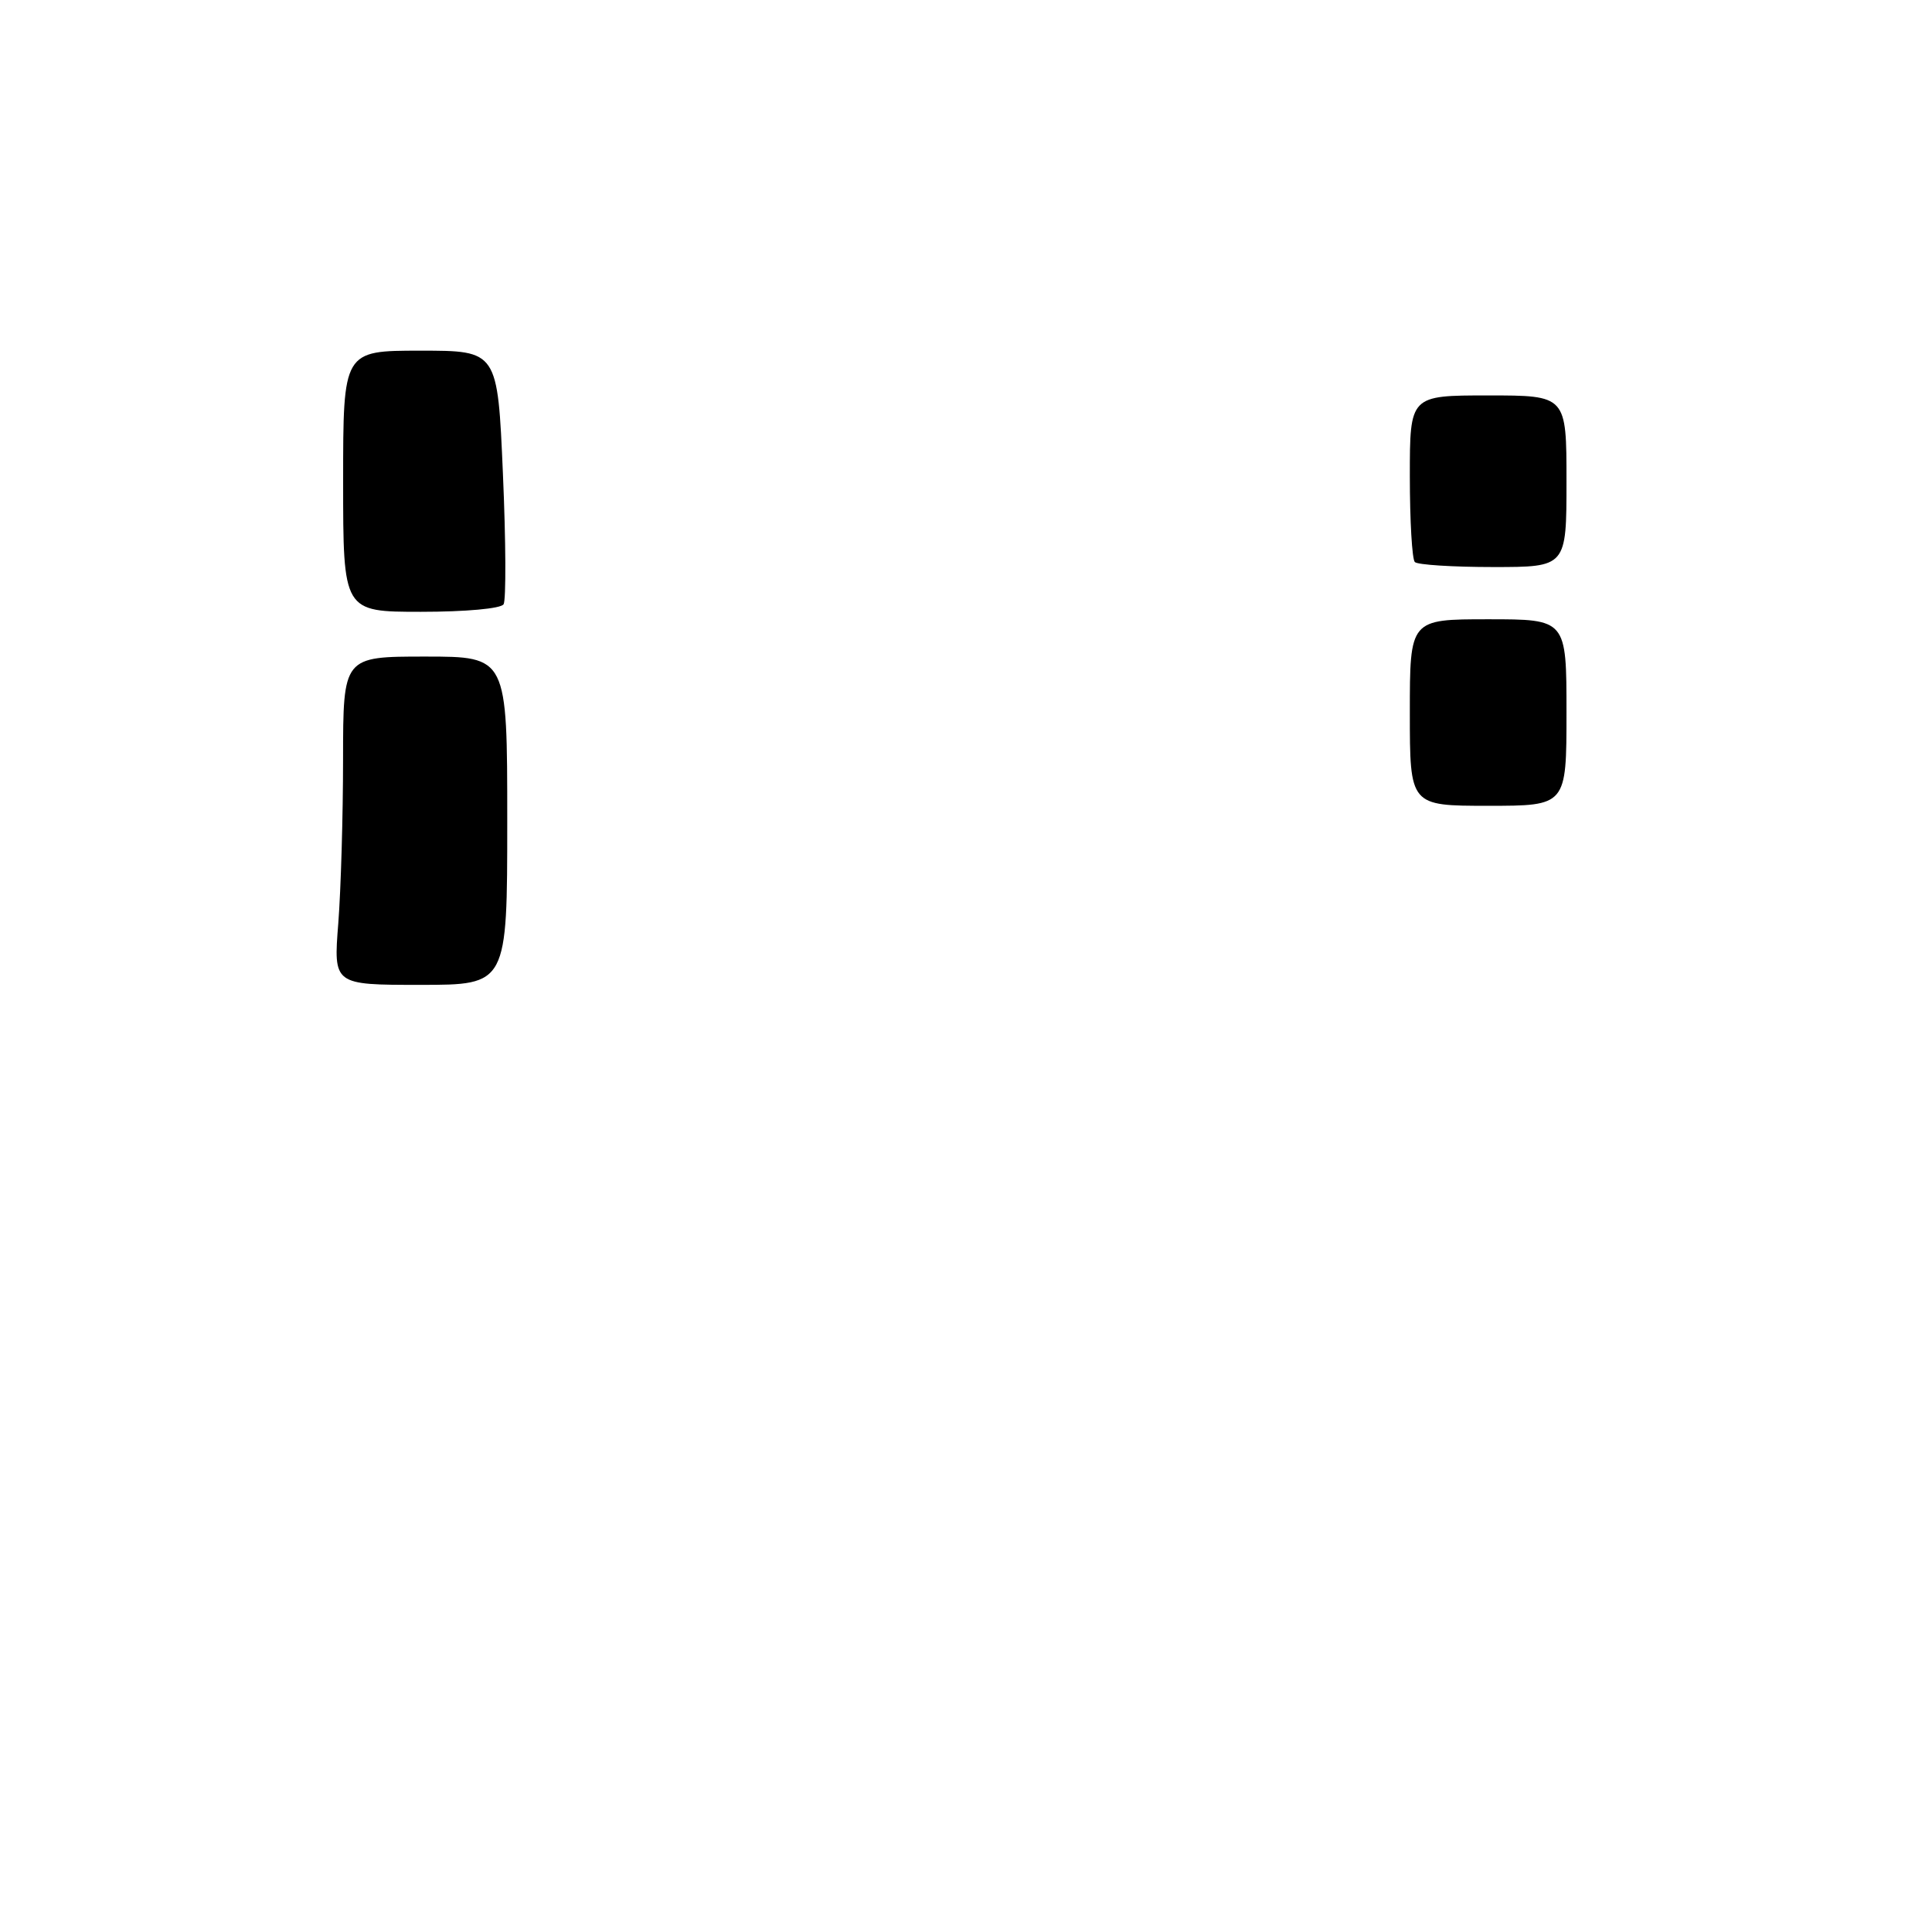 <?xml version="1.0" encoding="UTF-8" standalone="no"?>
<!DOCTYPE svg PUBLIC "-//W3C//DTD SVG 1.1//EN" "http://www.w3.org/Graphics/SVG/1.1/DTD/svg11.dtd" >
<svg xmlns="http://www.w3.org/2000/svg" xmlns:xlink="http://www.w3.org/1999/xlink" version="1.1" viewBox="0 0 259 256">
 <g >
 <path fill="currentColor"
d=" M 45.35 123.75 C 45.70 119.21 45.99 109.31 45.99 101.75 C 46.00 88.00 46.00 88.00 57.00 88.00 C 68.00 88.00 68.00 88.00 68.00 110.00 C 68.00 132.00 68.00 132.00 56.35 132.00 C 44.70 132.00 44.70 132.00 45.35 123.75 Z  M 189.00 95.50 C 189.00 83.00 189.00 83.00 199.50 83.00 C 210.00 83.00 210.00 83.00 210.00 95.50 C 210.00 108.00 210.00 108.00 199.50 108.00 C 189.00 108.00 189.00 108.00 189.00 95.50 Z  M 46.00 64.50 C 46.00 47.00 46.00 47.00 56.36 47.00 C 66.71 47.00 66.71 47.00 67.42 63.49 C 67.82 72.55 67.85 80.43 67.51 80.99 C 67.15 81.57 62.43 82.00 56.44 82.00 C 46.00 82.00 46.00 82.00 46.00 64.50 Z  M 189.67 75.33 C 189.30 74.97 189.00 69.79 189.00 63.83 C 189.00 53.00 189.00 53.00 199.50 53.00 C 210.00 53.00 210.00 53.00 210.00 64.50 C 210.00 76.00 210.00 76.00 200.17 76.00 C 194.76 76.00 190.03 75.70 189.67 75.33 Z "/>
</g>
</svg>